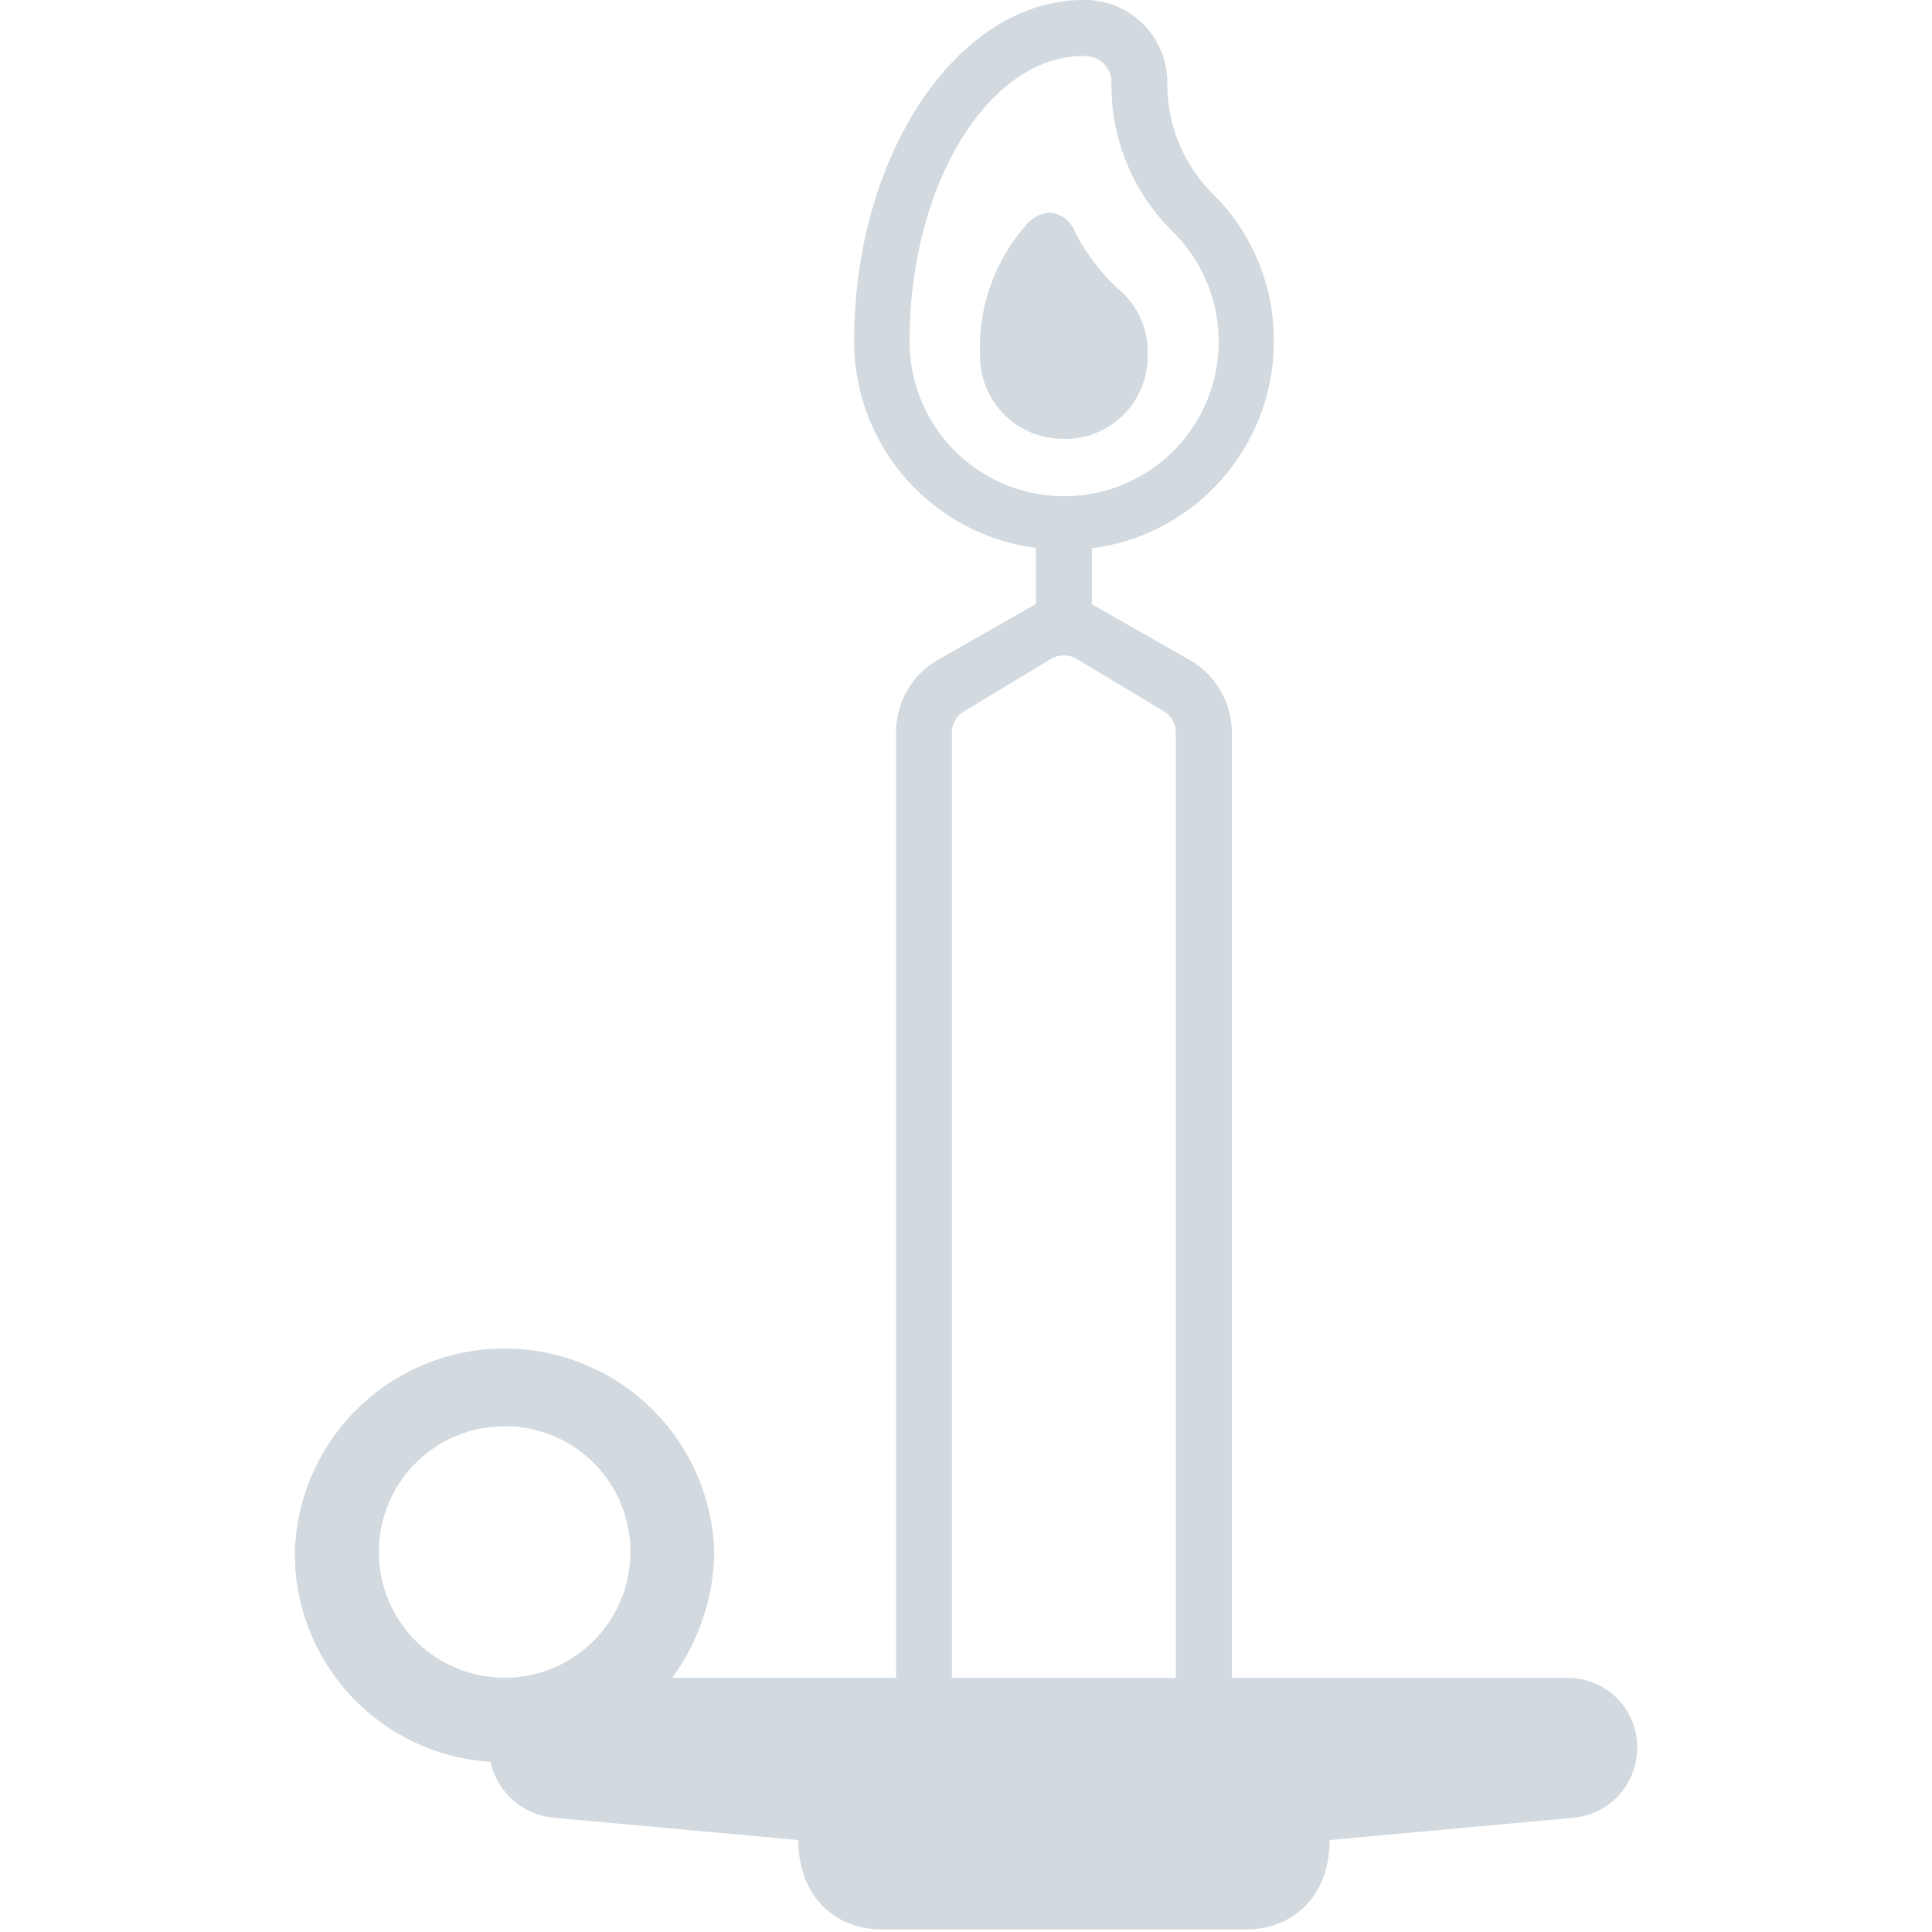 <svg xmlns="http://www.w3.org/2000/svg" viewBox="0 0 100 100"><defs><style>.a{fill:#d2d9df;}</style></defs><title>Zeichenfläche 1 Kopie</title><path class="a" d="M81.41,94.09,68.82,95.24c0,2.9-1.88,4.63-4.34,4.63H45.66c-2.46,0-4.34-1.74-4.34-4.63L28.72,94.09a3.7,3.7,0,0,1-3.33-2.9A10.8,10.8,0,0,1,15.26,80.33a10.86,10.86,0,0,1,21.71,0,11.33,11.33,0,0,1-2.17,6.51H46.38V37.92a4.32,4.32,0,0,1,2.17-3.77l5.07-2.89v-2.9a10.79,10.79,0,0,1-9.41-10.71C44.21,8,49.57,0,56.08,0a4.27,4.27,0,0,1,4.34,4.34A8,8,0,0,0,62.74,10a10.6,10.6,0,0,1,3.19,7.67,10.79,10.79,0,0,1-9.41,10.71v2.9l5.07,2.89a4.32,4.32,0,0,1,2.17,3.77V86.85H81.12a3.58,3.58,0,0,1,3.62,3.62A3.63,3.63,0,0,1,81.41,94.09ZM26.12,73.82a6.51,6.51,0,1,0,6.51,6.51A6.49,6.49,0,0,0,26.12,73.82ZM60.71,12a10.61,10.61,0,0,1-3.18-7.67A1.37,1.37,0,0,0,56.08,2.9c-4.92,0-9,6.66-9,14.76A8,8,0,1,0,60.71,12Zm.15,25.91a1.29,1.29,0,0,0-.73-1.16l-4.34-2.61a1.32,1.32,0,0,0-1.45,0L50,36.76a1.29,1.29,0,0,0-.73,1.16V86.85H60.86Zm-5.79-15.2a4.27,4.27,0,0,1-4.34-4.34,9.56,9.56,0,0,1,2.46-6.81A1.79,1.79,0,0,1,54.34,11a1.55,1.55,0,0,1,1.3,1,10.81,10.81,0,0,0,2.17,2.9,4.2,4.2,0,0,1,1.59,3.47A4.27,4.27,0,0,1,55.07,22.72Z"/></svg>